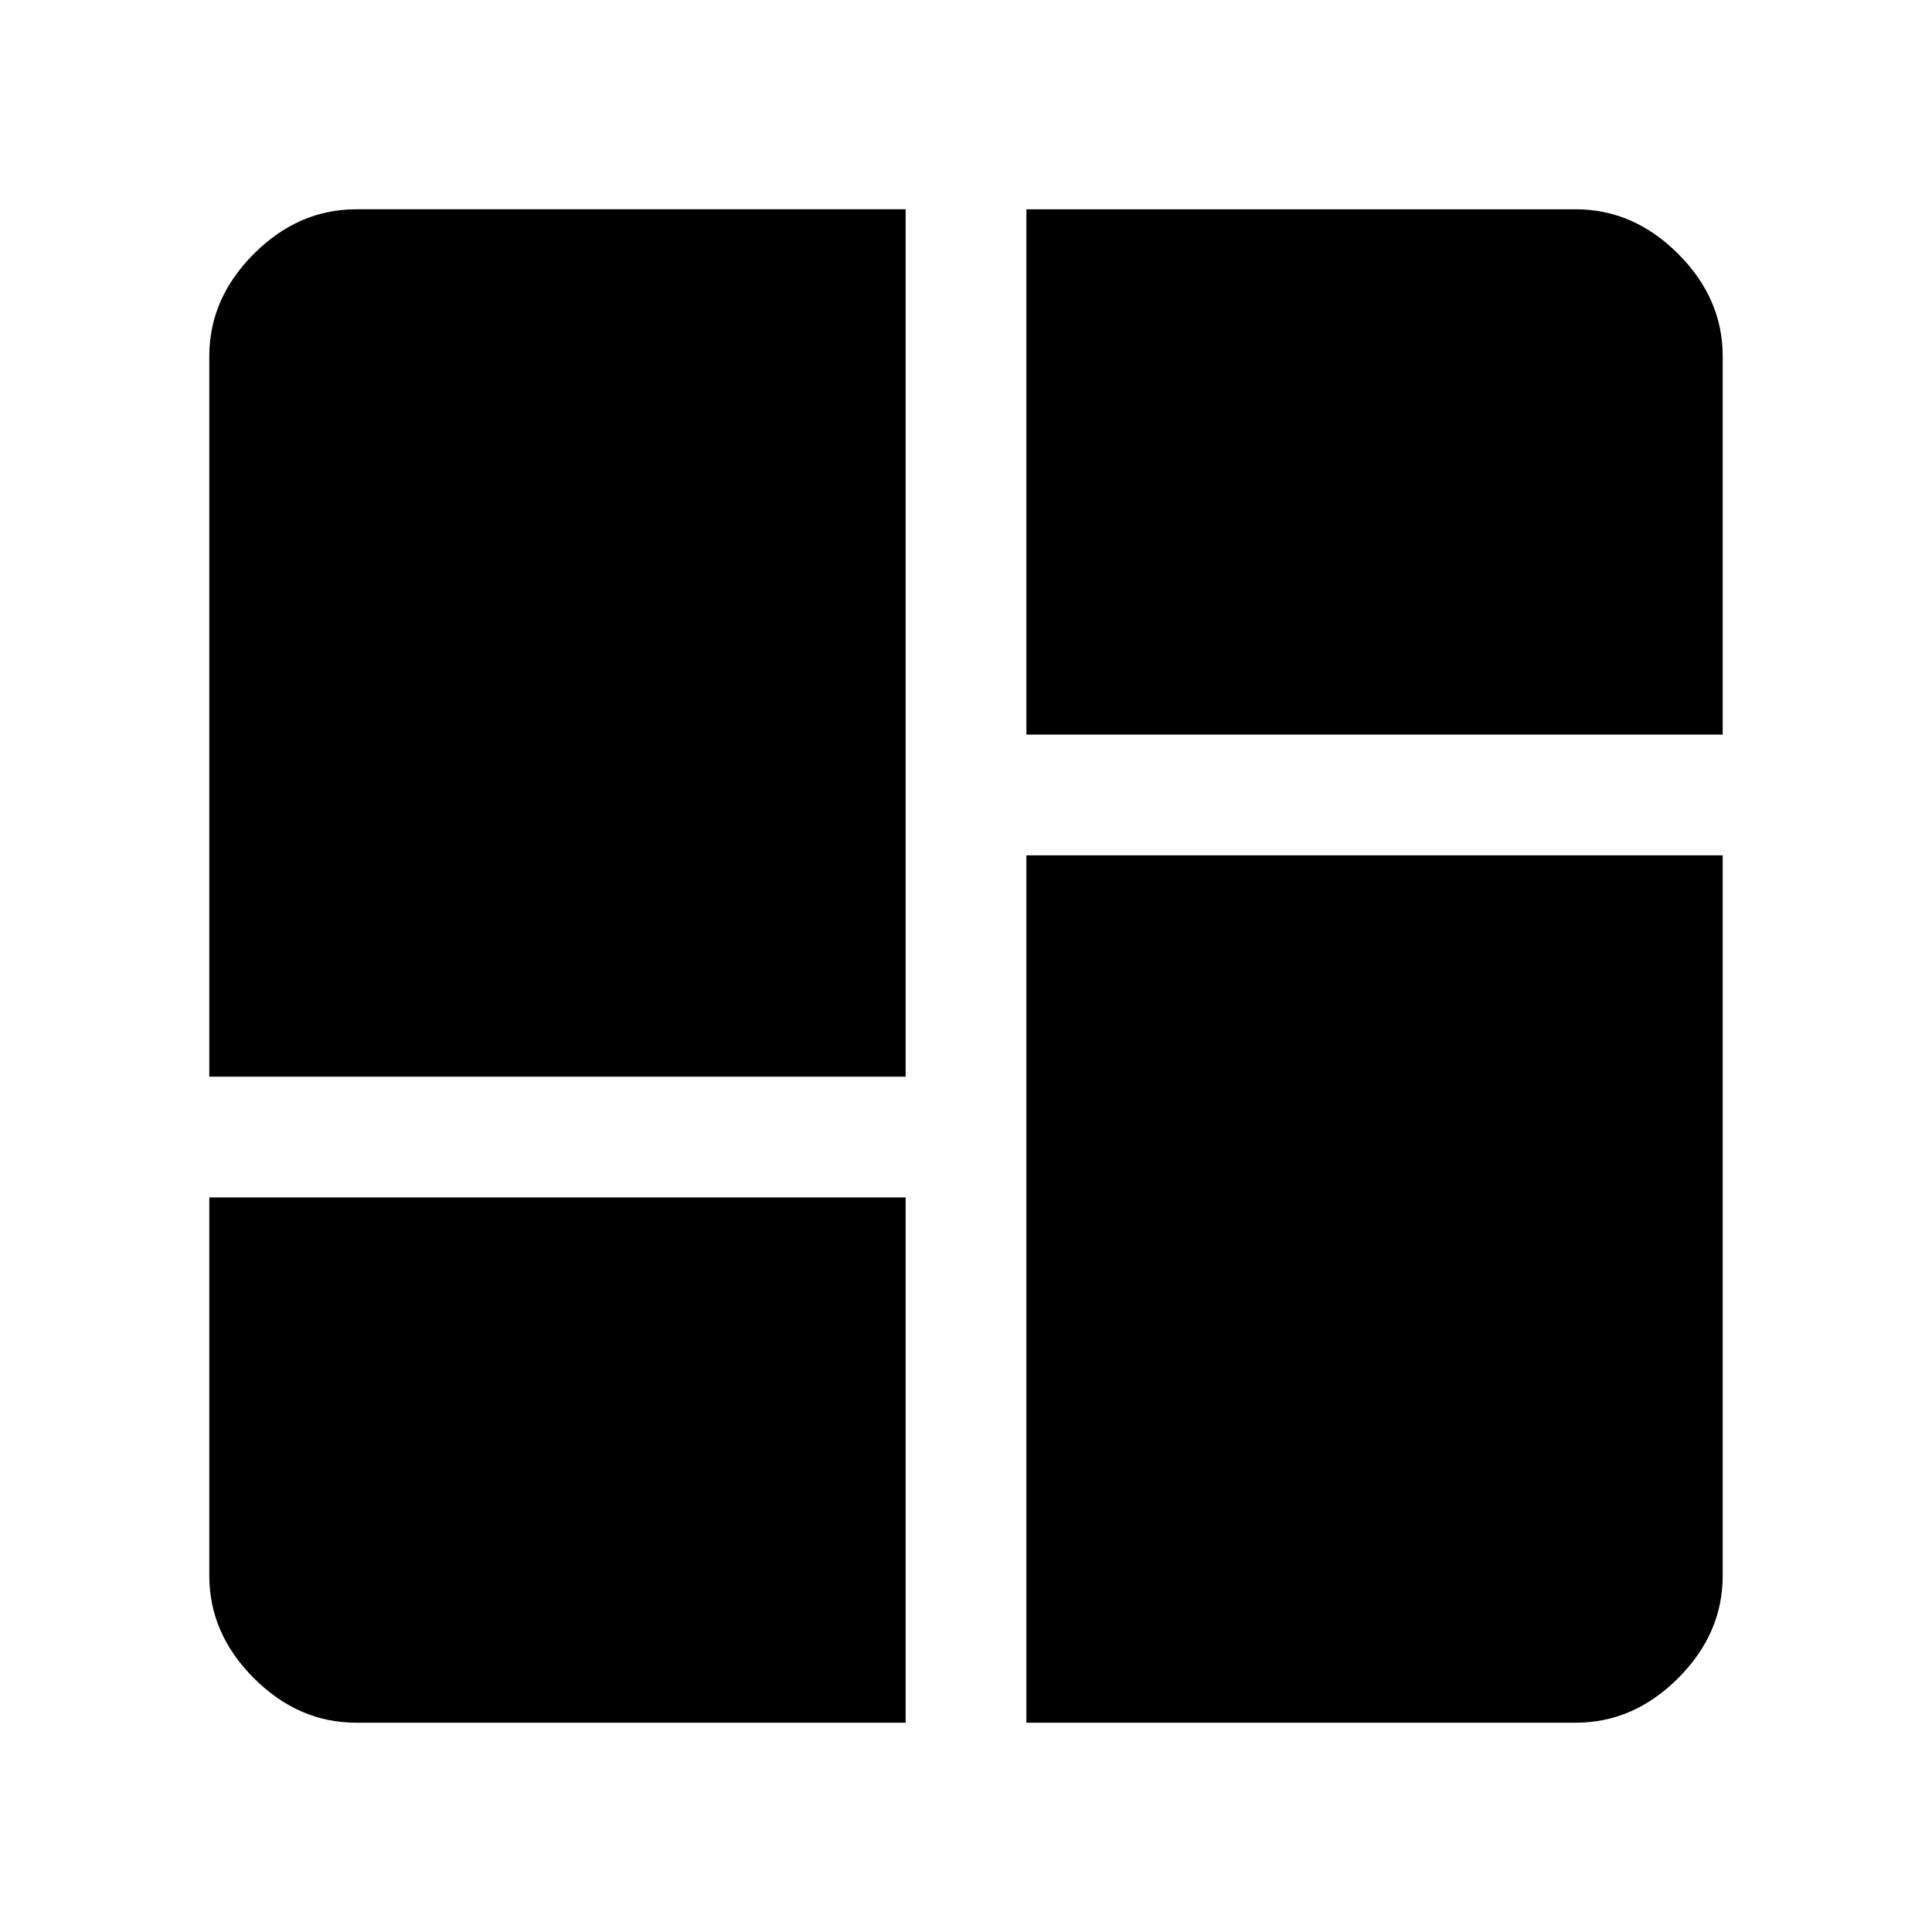 <svg xmlns="http://www.w3.org/2000/svg" height="48" viewBox="0 -960 960 960" width="48"><path d="M104-425v-358q0-28.725 22.137-50.862Q148.275-856 177-856h273v431H104Zm406-431h273q28.725 0 50.862 22.138Q856-811.725 856-783v188H510v-261Zm0 752v-431h346v358q0 28.725-22.138 50.863Q811.725-104 783-104H510ZM104-365h346v261H177q-28.725 0-50.863-22.137Q104-148.275 104-177v-188Z"/></svg>